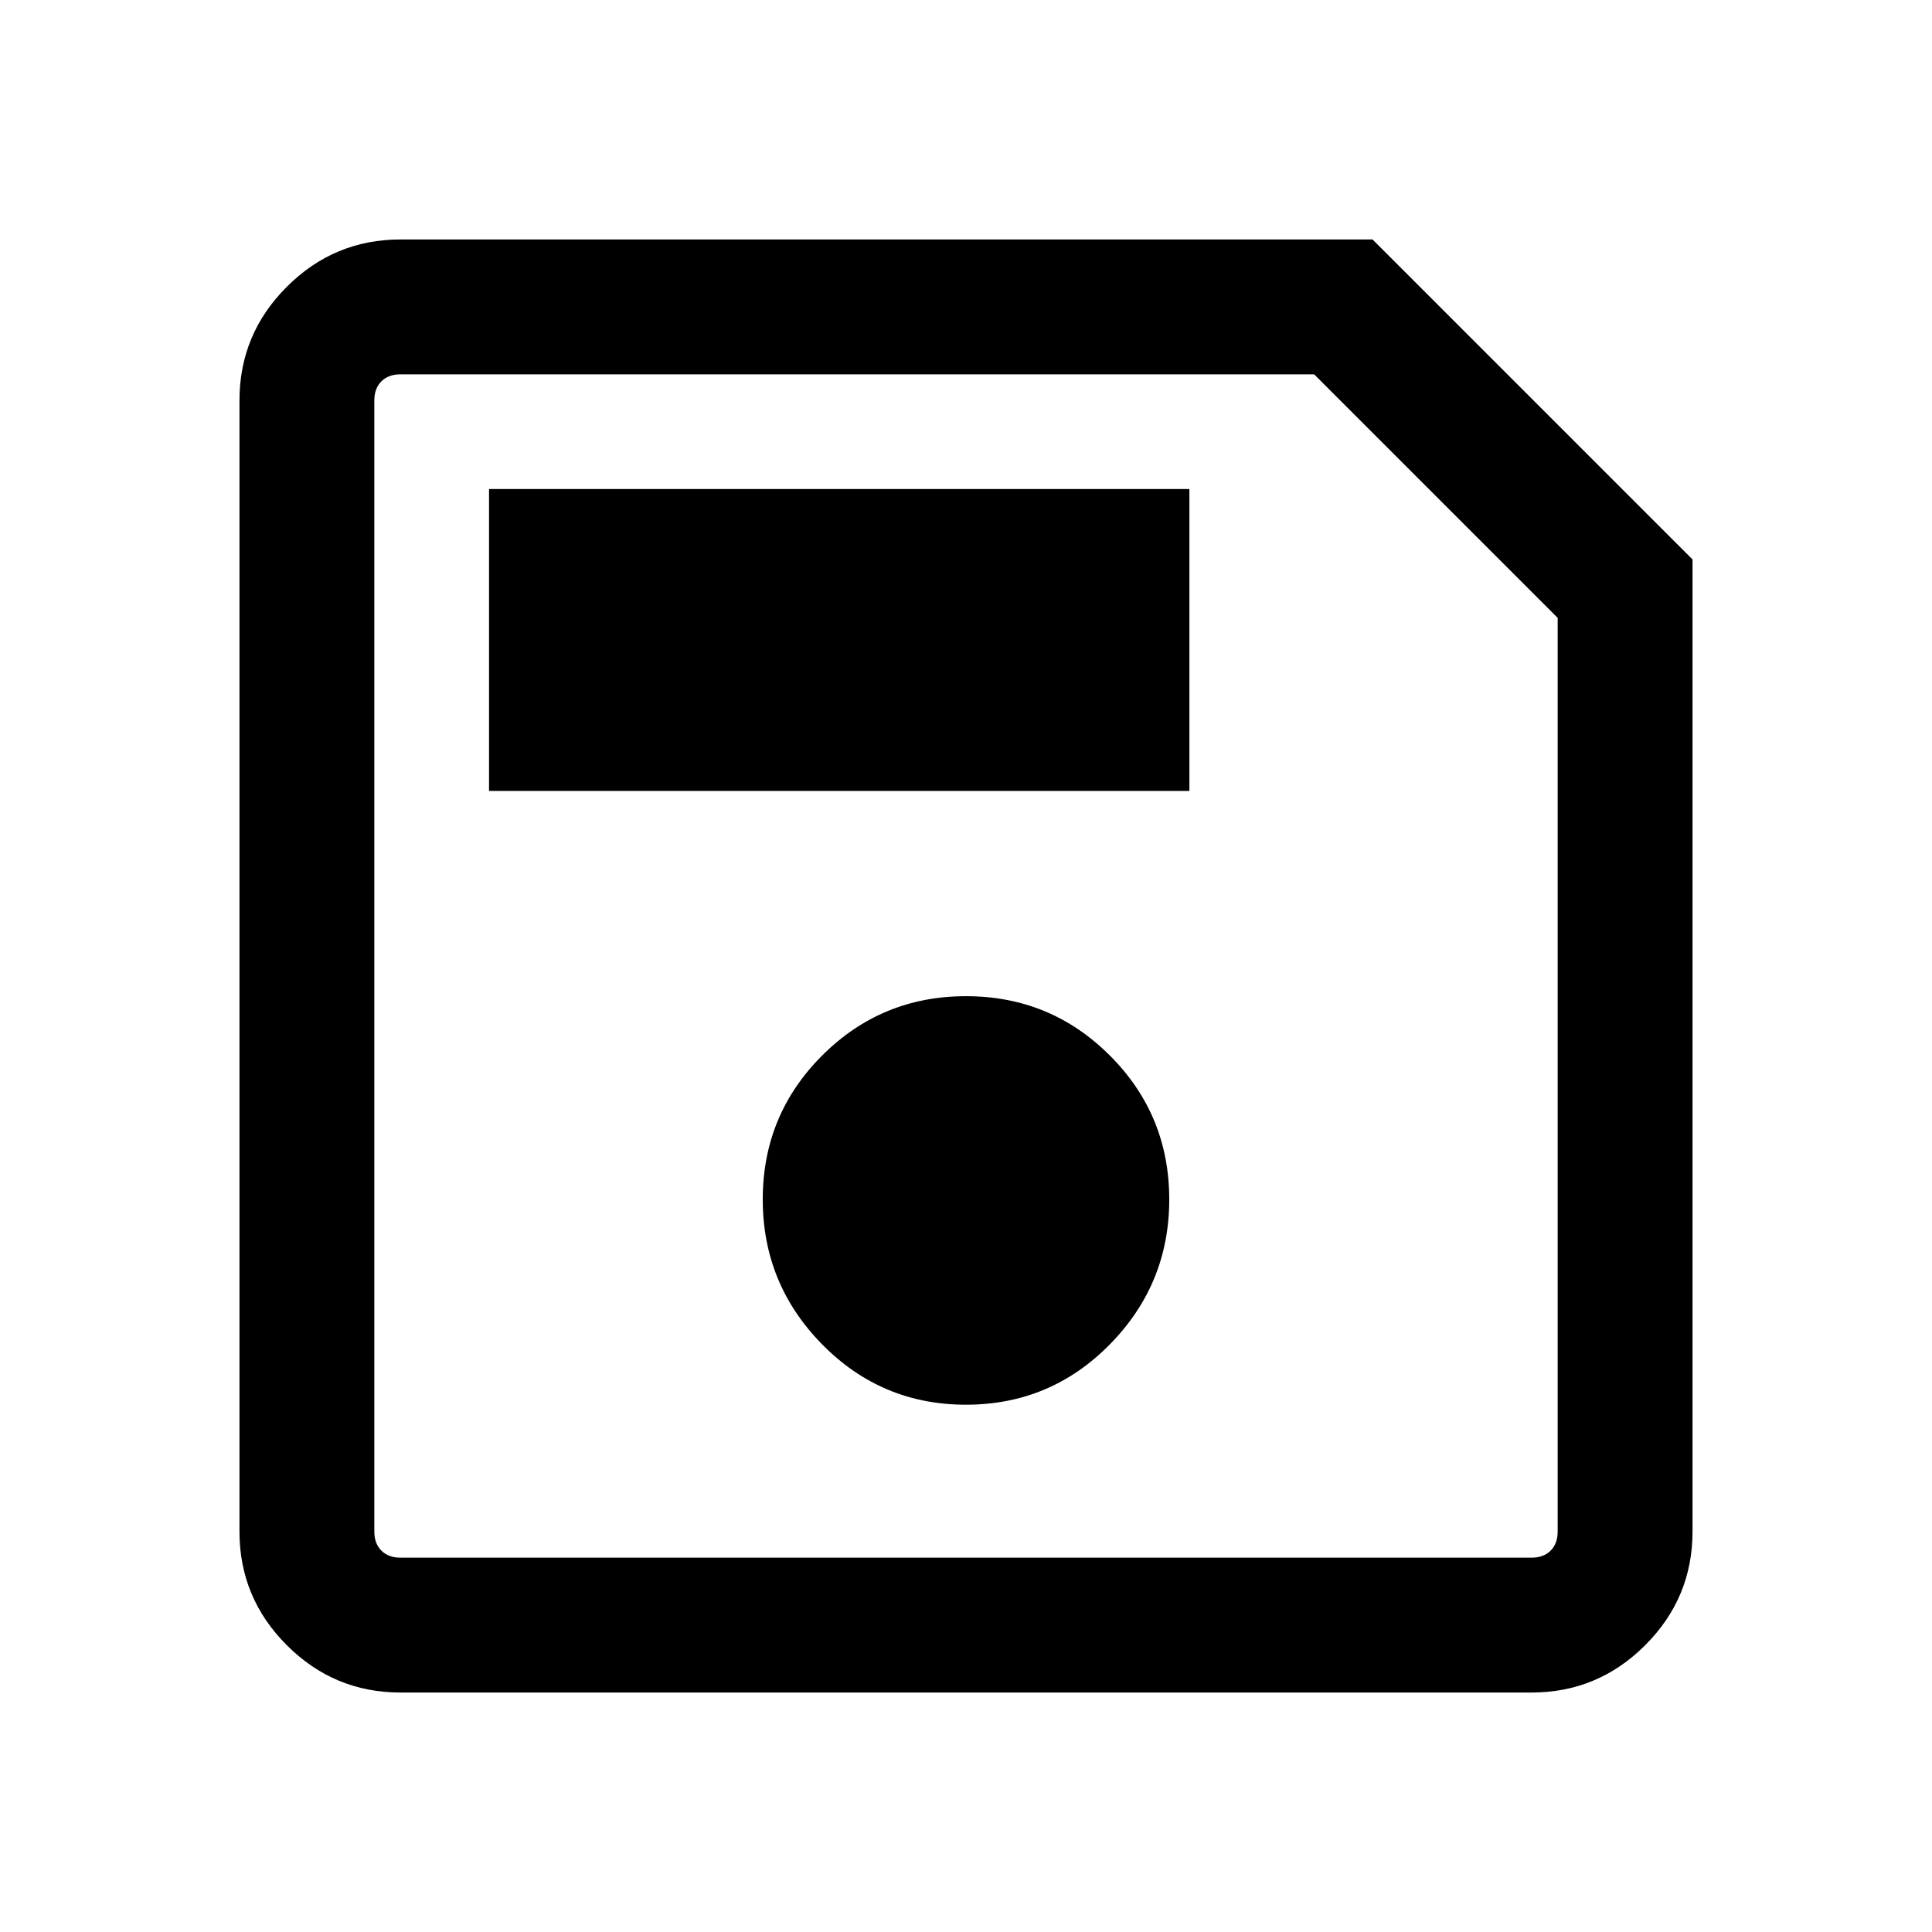<svg xmlns="http://www.w3.org/2000/svg" height="40" width="40"><path d="M35.042 11.583v20.125q0 1.375-.98 2.354-.979.98-2.354.98H8.292q-1.375 0-2.354-.98-.98-.979-.98-2.354V8.292q0-1.375.98-2.354.979-.98 2.354-.98h20.125Zm-2.792 1.209L27.208 7.75H8.292q-.25 0-.396.146-.146.146-.146.396v23.416q0 .25.146.396.146.146.396.146h23.416q.25 0 .396-.146.146-.146.146-.396ZM20 29.083q1.75 0 2.979-1.25t1.229-3q0-1.75-1.229-2.979T20 20.625q-1.75 0-2.979 1.229t-1.229 2.979q0 1.75 1.229 3T20 29.083Zm-9.875-12.708h14.5v-6.25h-14.5ZM7.75 12.792V32.25 7.75Z"/></svg>